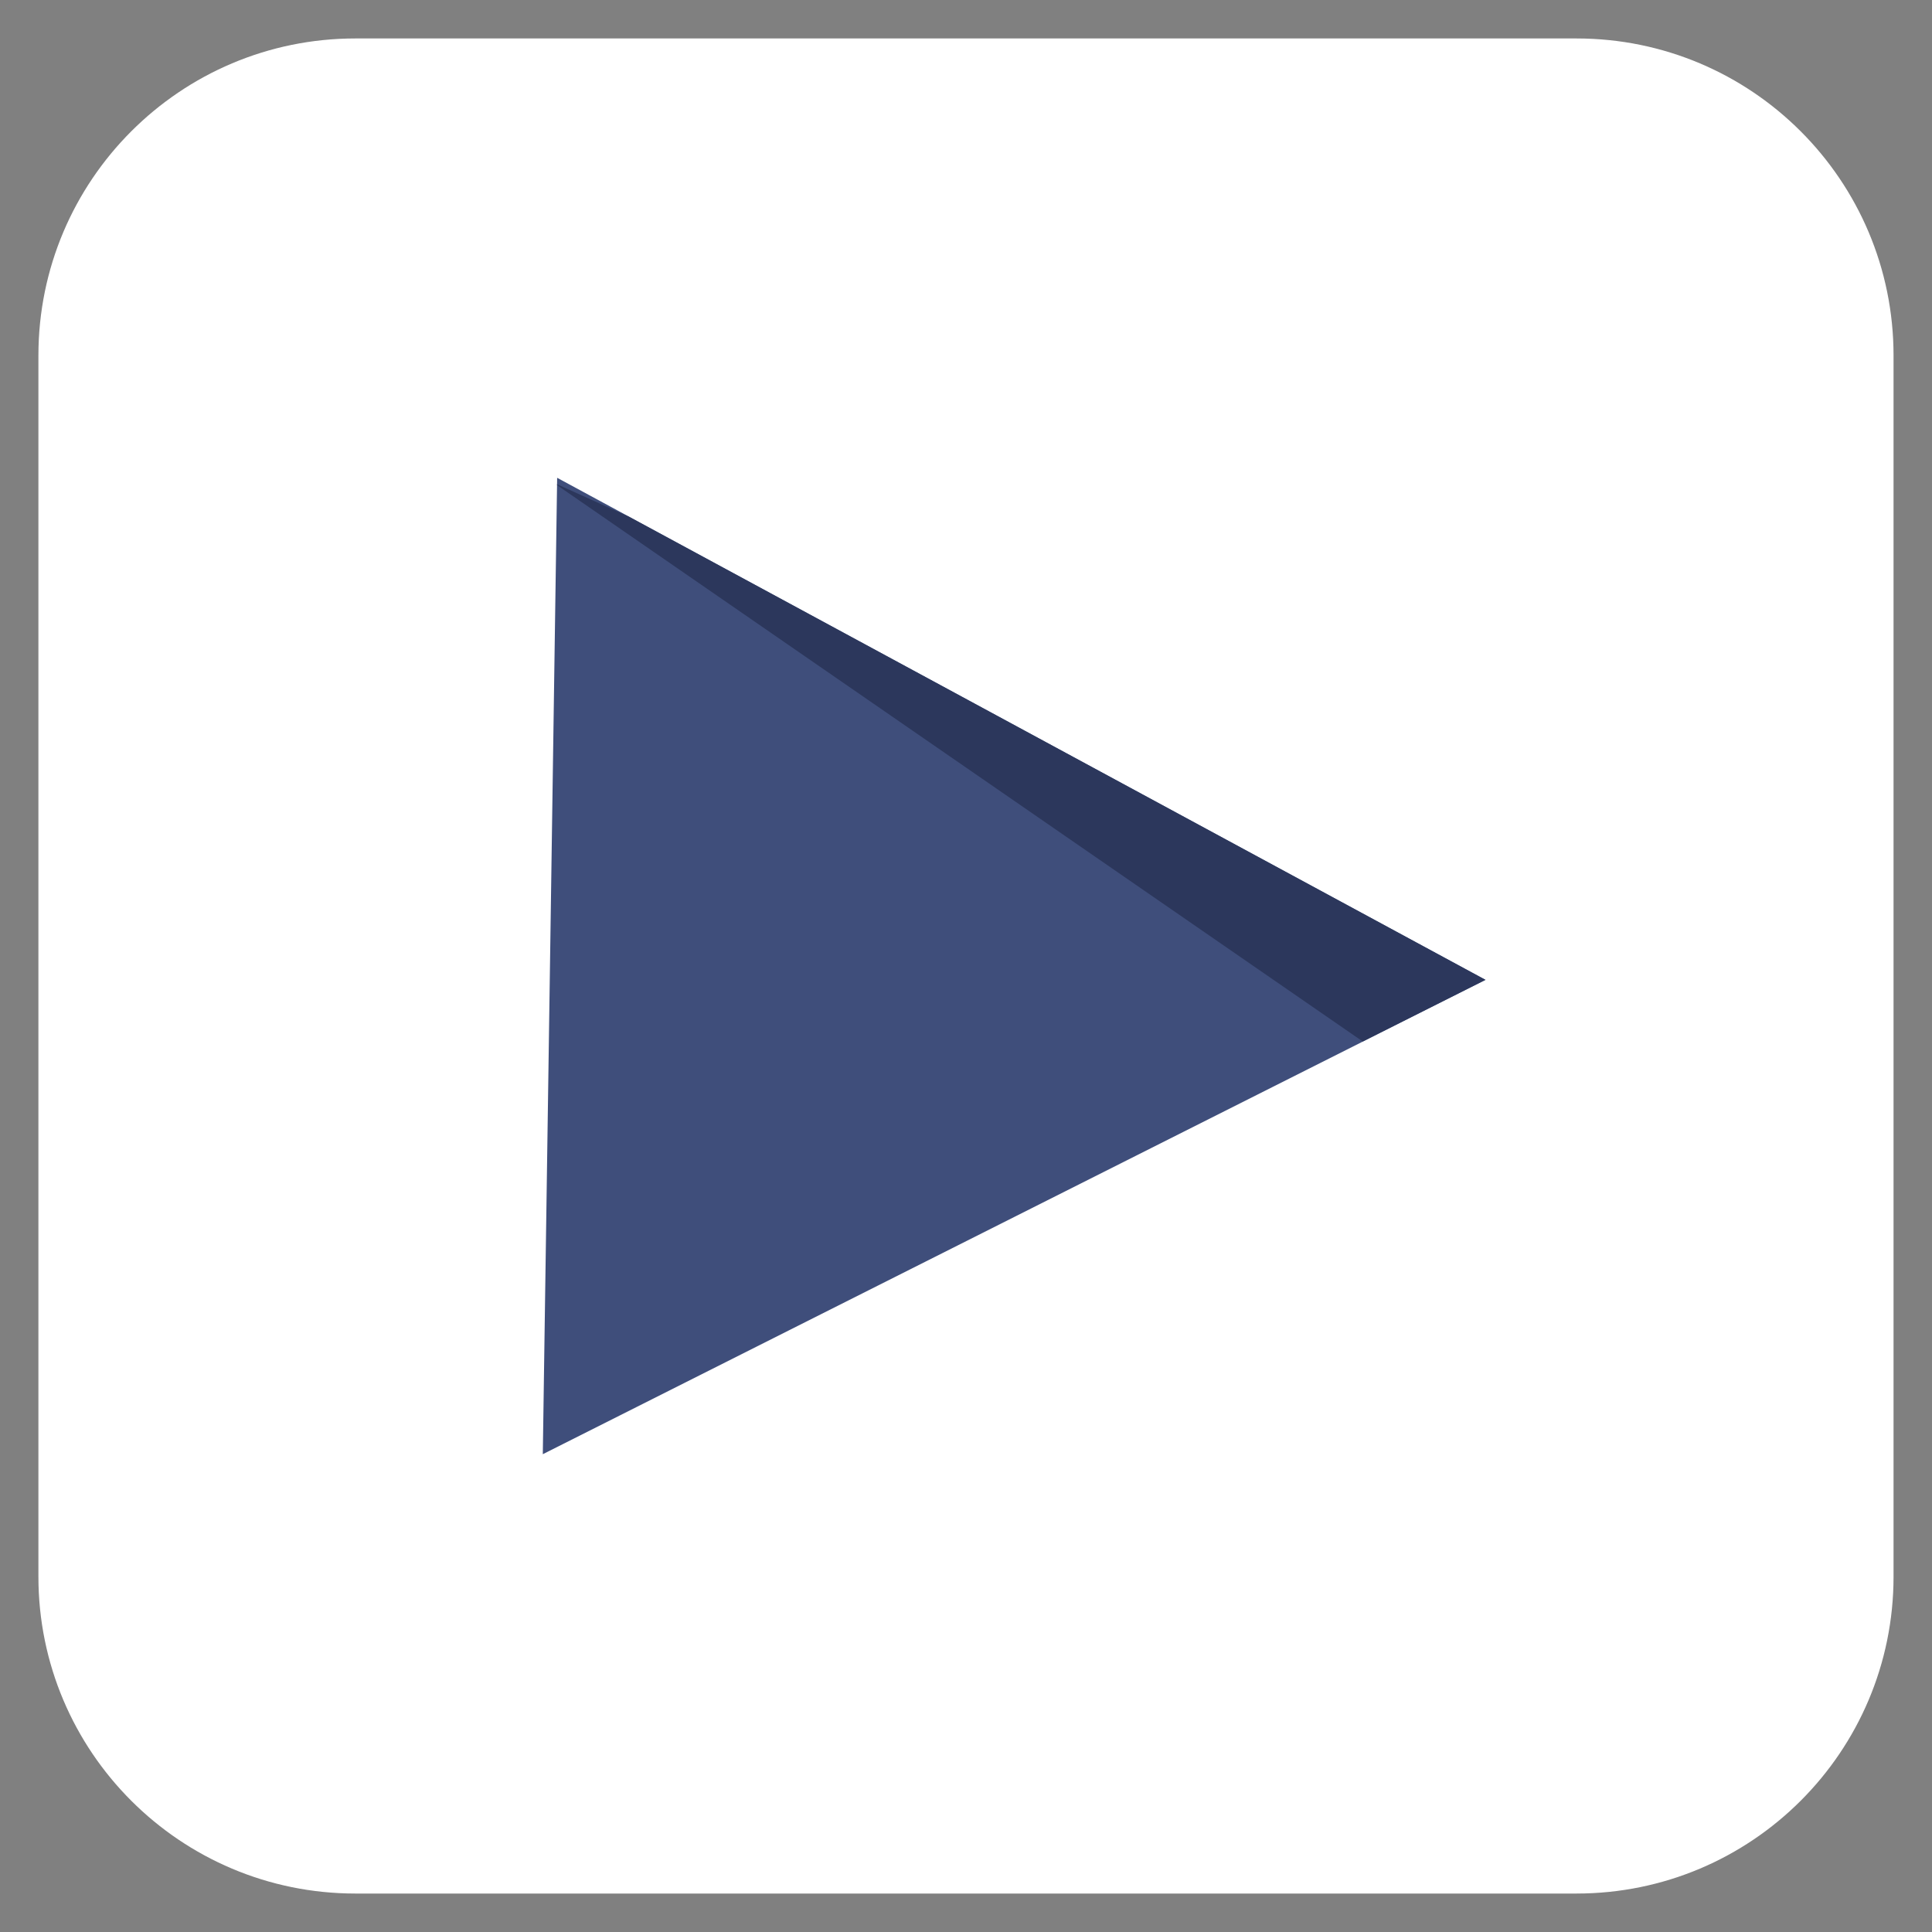 <?xml version="1.0" encoding="utf-8"?>
<!-- Generator: Adobe Illustrator 16.0.0, SVG Export Plug-In . SVG Version: 6.00 Build 0)  -->
<!DOCTYPE svg PUBLIC "-//W3C//DTD SVG 1.1//EN" "http://www.w3.org/Graphics/SVG/1.1/DTD/svg11.dtd">
<svg version="1.1" id="Layer_1" xmlns="http://www.w3.org/2000/svg" xmlns:xlink="http://www.w3.org/1999/xlink" x="0px" y="0px"
	 width="42px" height="42px" viewBox="0 0 42 42" enable-background="new 0 0 42 42" xml:space="preserve">
<rect x="0" y="0" width="42" height="42" fill="#808080" stroke="none"/>
<g>
	<path fill="#FFFFFF" d="M41.164,34.275c0,3.805-3.084,6.889-6.893,6.889H7.727c-3.807,0-6.892-3.084-6.892-6.889V7.729
		c0-3.807,3.085-6.893,6.892-6.893h26.544c3.809,0,6.893,3.086,6.893,6.893V34.275z"/>
	<g>
		<g>
			<polygon fill="#3F4E7B" points="12.112,10.387 32.293,21.301 11.8,31.613 			"/>
		</g>
		<g>
			<polygon fill="#2C375C" points="12.11,10.547 29.625,22.641 32.293,21.301 13.671,11.232 12.11,10.527 			"/>
		</g>
	</g>
</g>
</svg>
